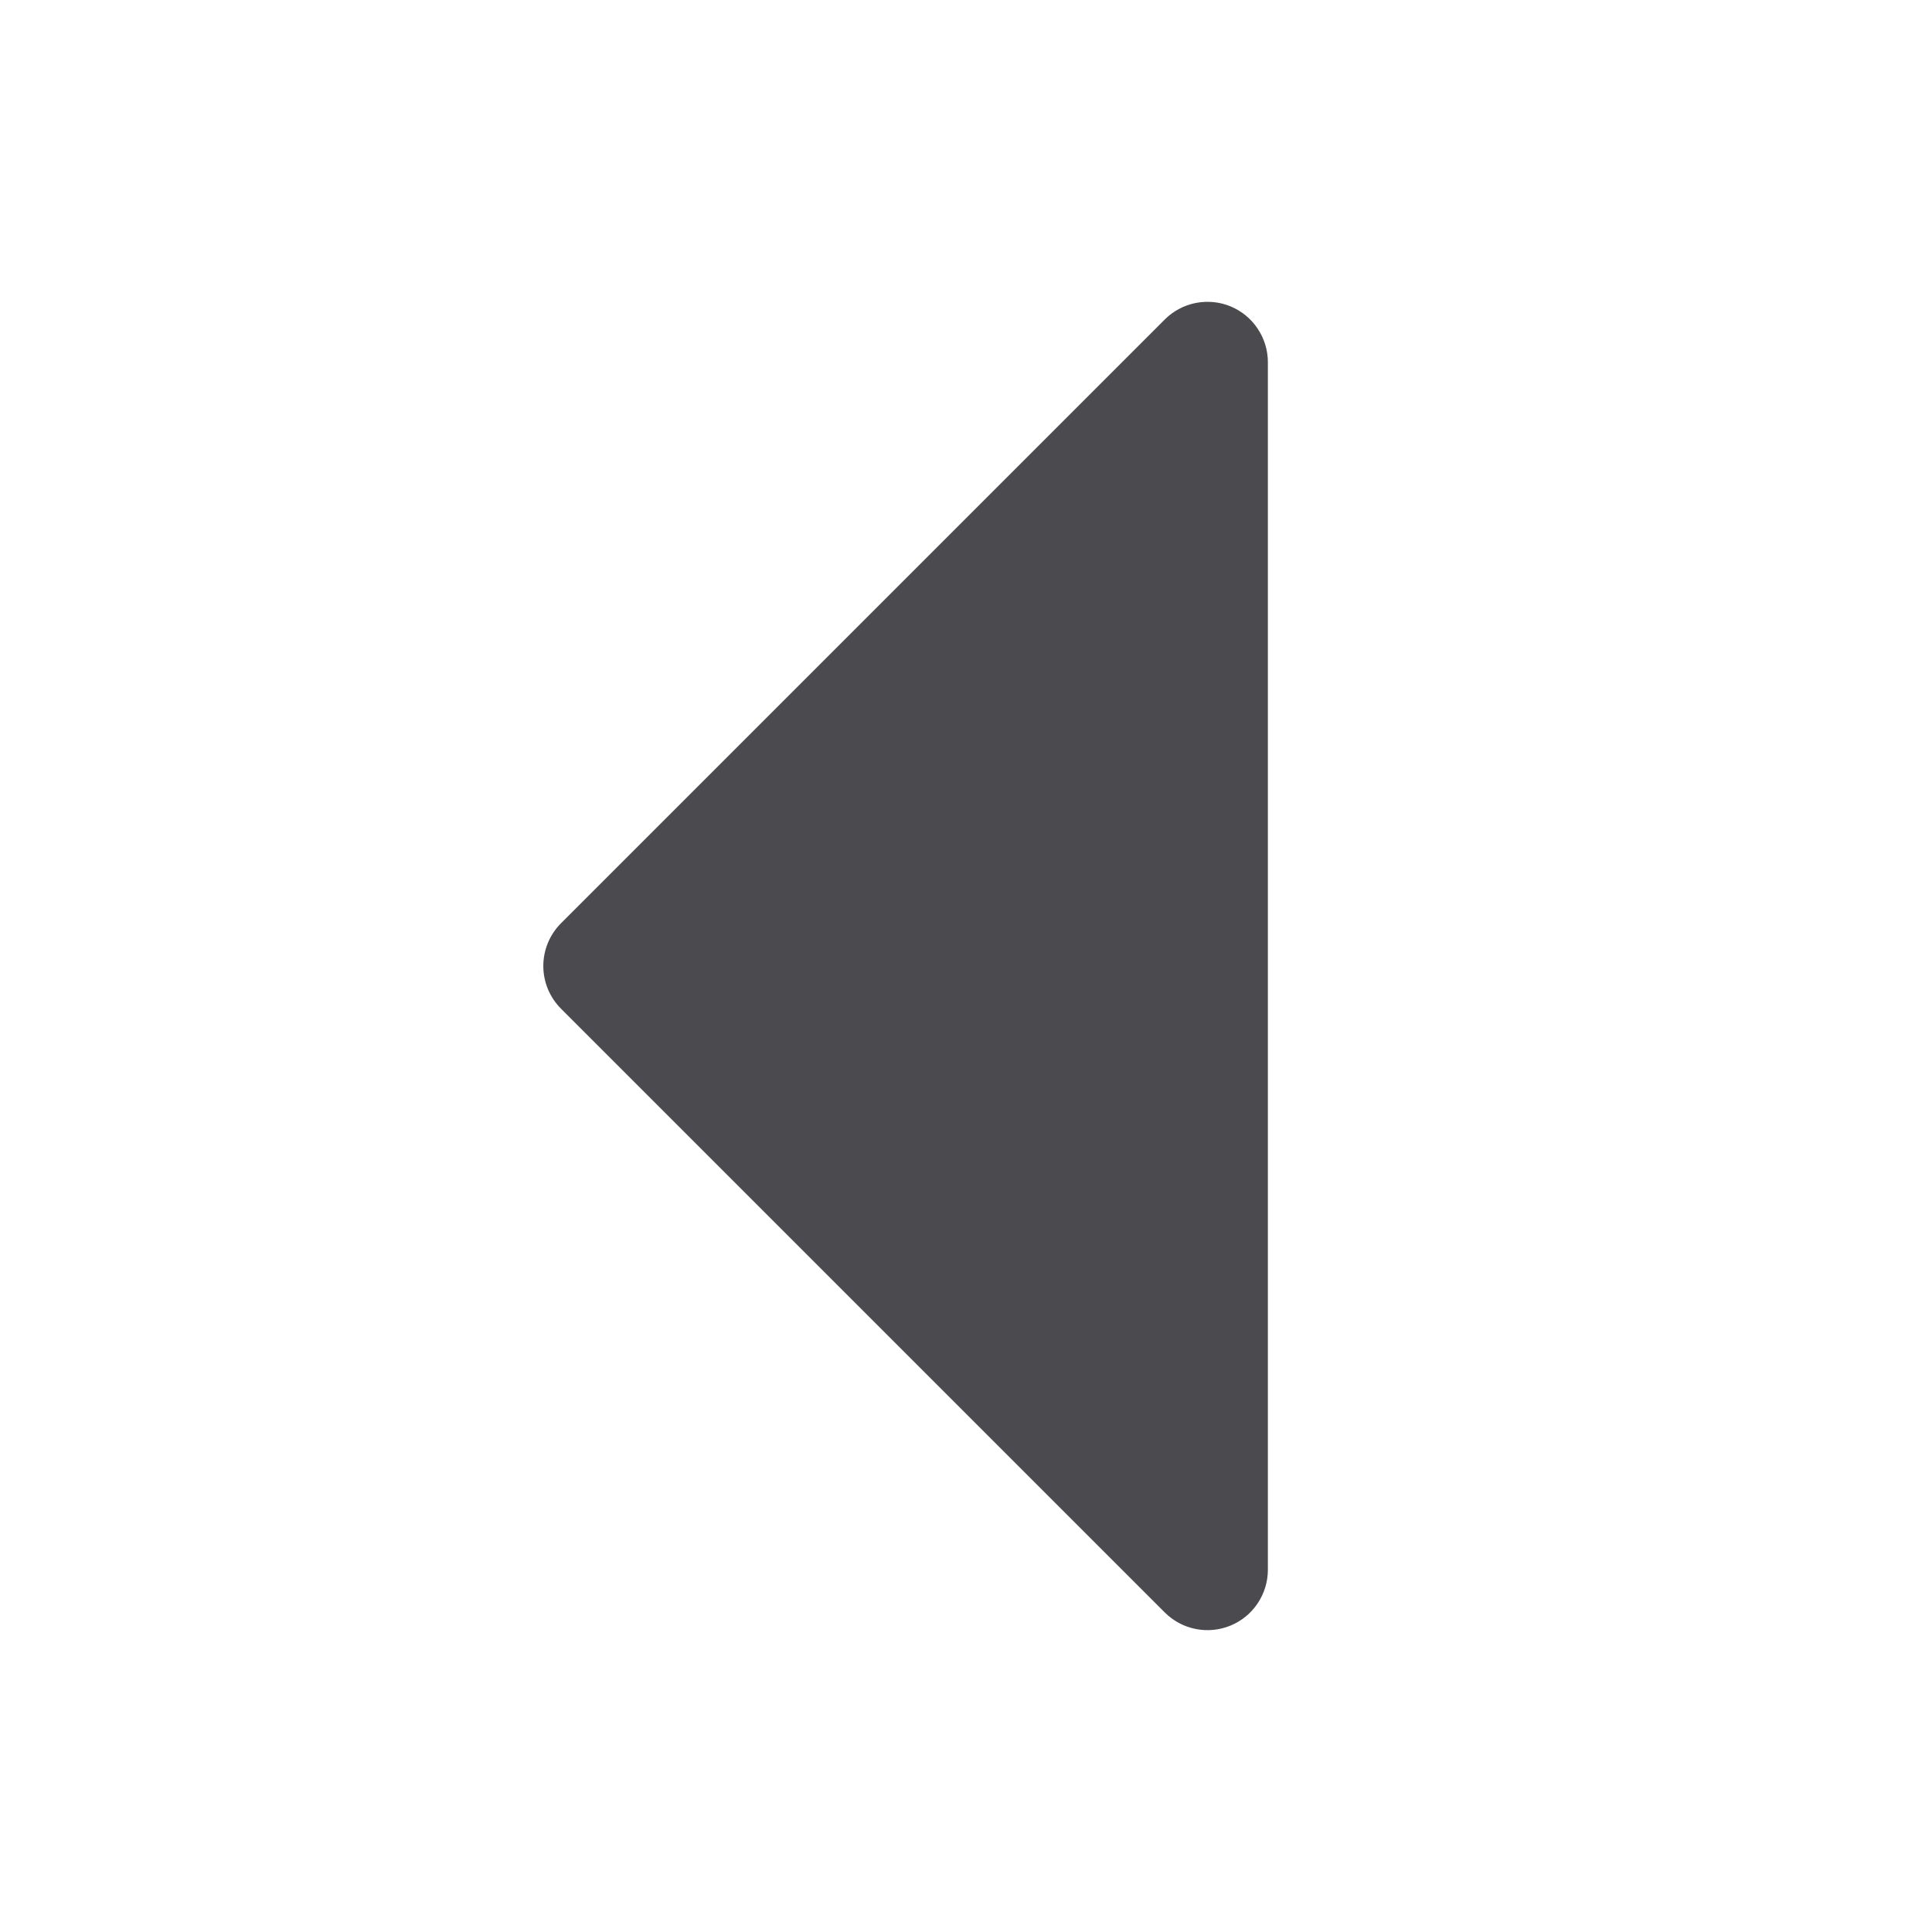 <svg width="32" height="32" viewBox="0 0 32 32" fill="none" xmlns="http://www.w3.org/2000/svg">
<path d="M21 6V26C21 26.198 20.941 26.391 20.831 26.556C20.722 26.72 20.565 26.849 20.383 26.924C20.2 27 19.999 27.02 19.805 26.981C19.61 26.943 19.432 26.847 19.292 26.707L9.292 16.707C9.199 16.614 9.126 16.504 9.075 16.383C9.025 16.261 8.999 16.131 8.999 16C8.999 15.868 9.025 15.738 9.075 15.617C9.126 15.495 9.199 15.385 9.292 15.292L19.292 5.292C19.432 5.152 19.61 5.057 19.805 5.018C19.999 4.98 20.2 4.999 20.383 5.075C20.565 5.151 20.722 5.279 20.831 5.444C20.941 5.608 21 5.802 21 6Z" fill="#4A4A4F"/>
</svg>

